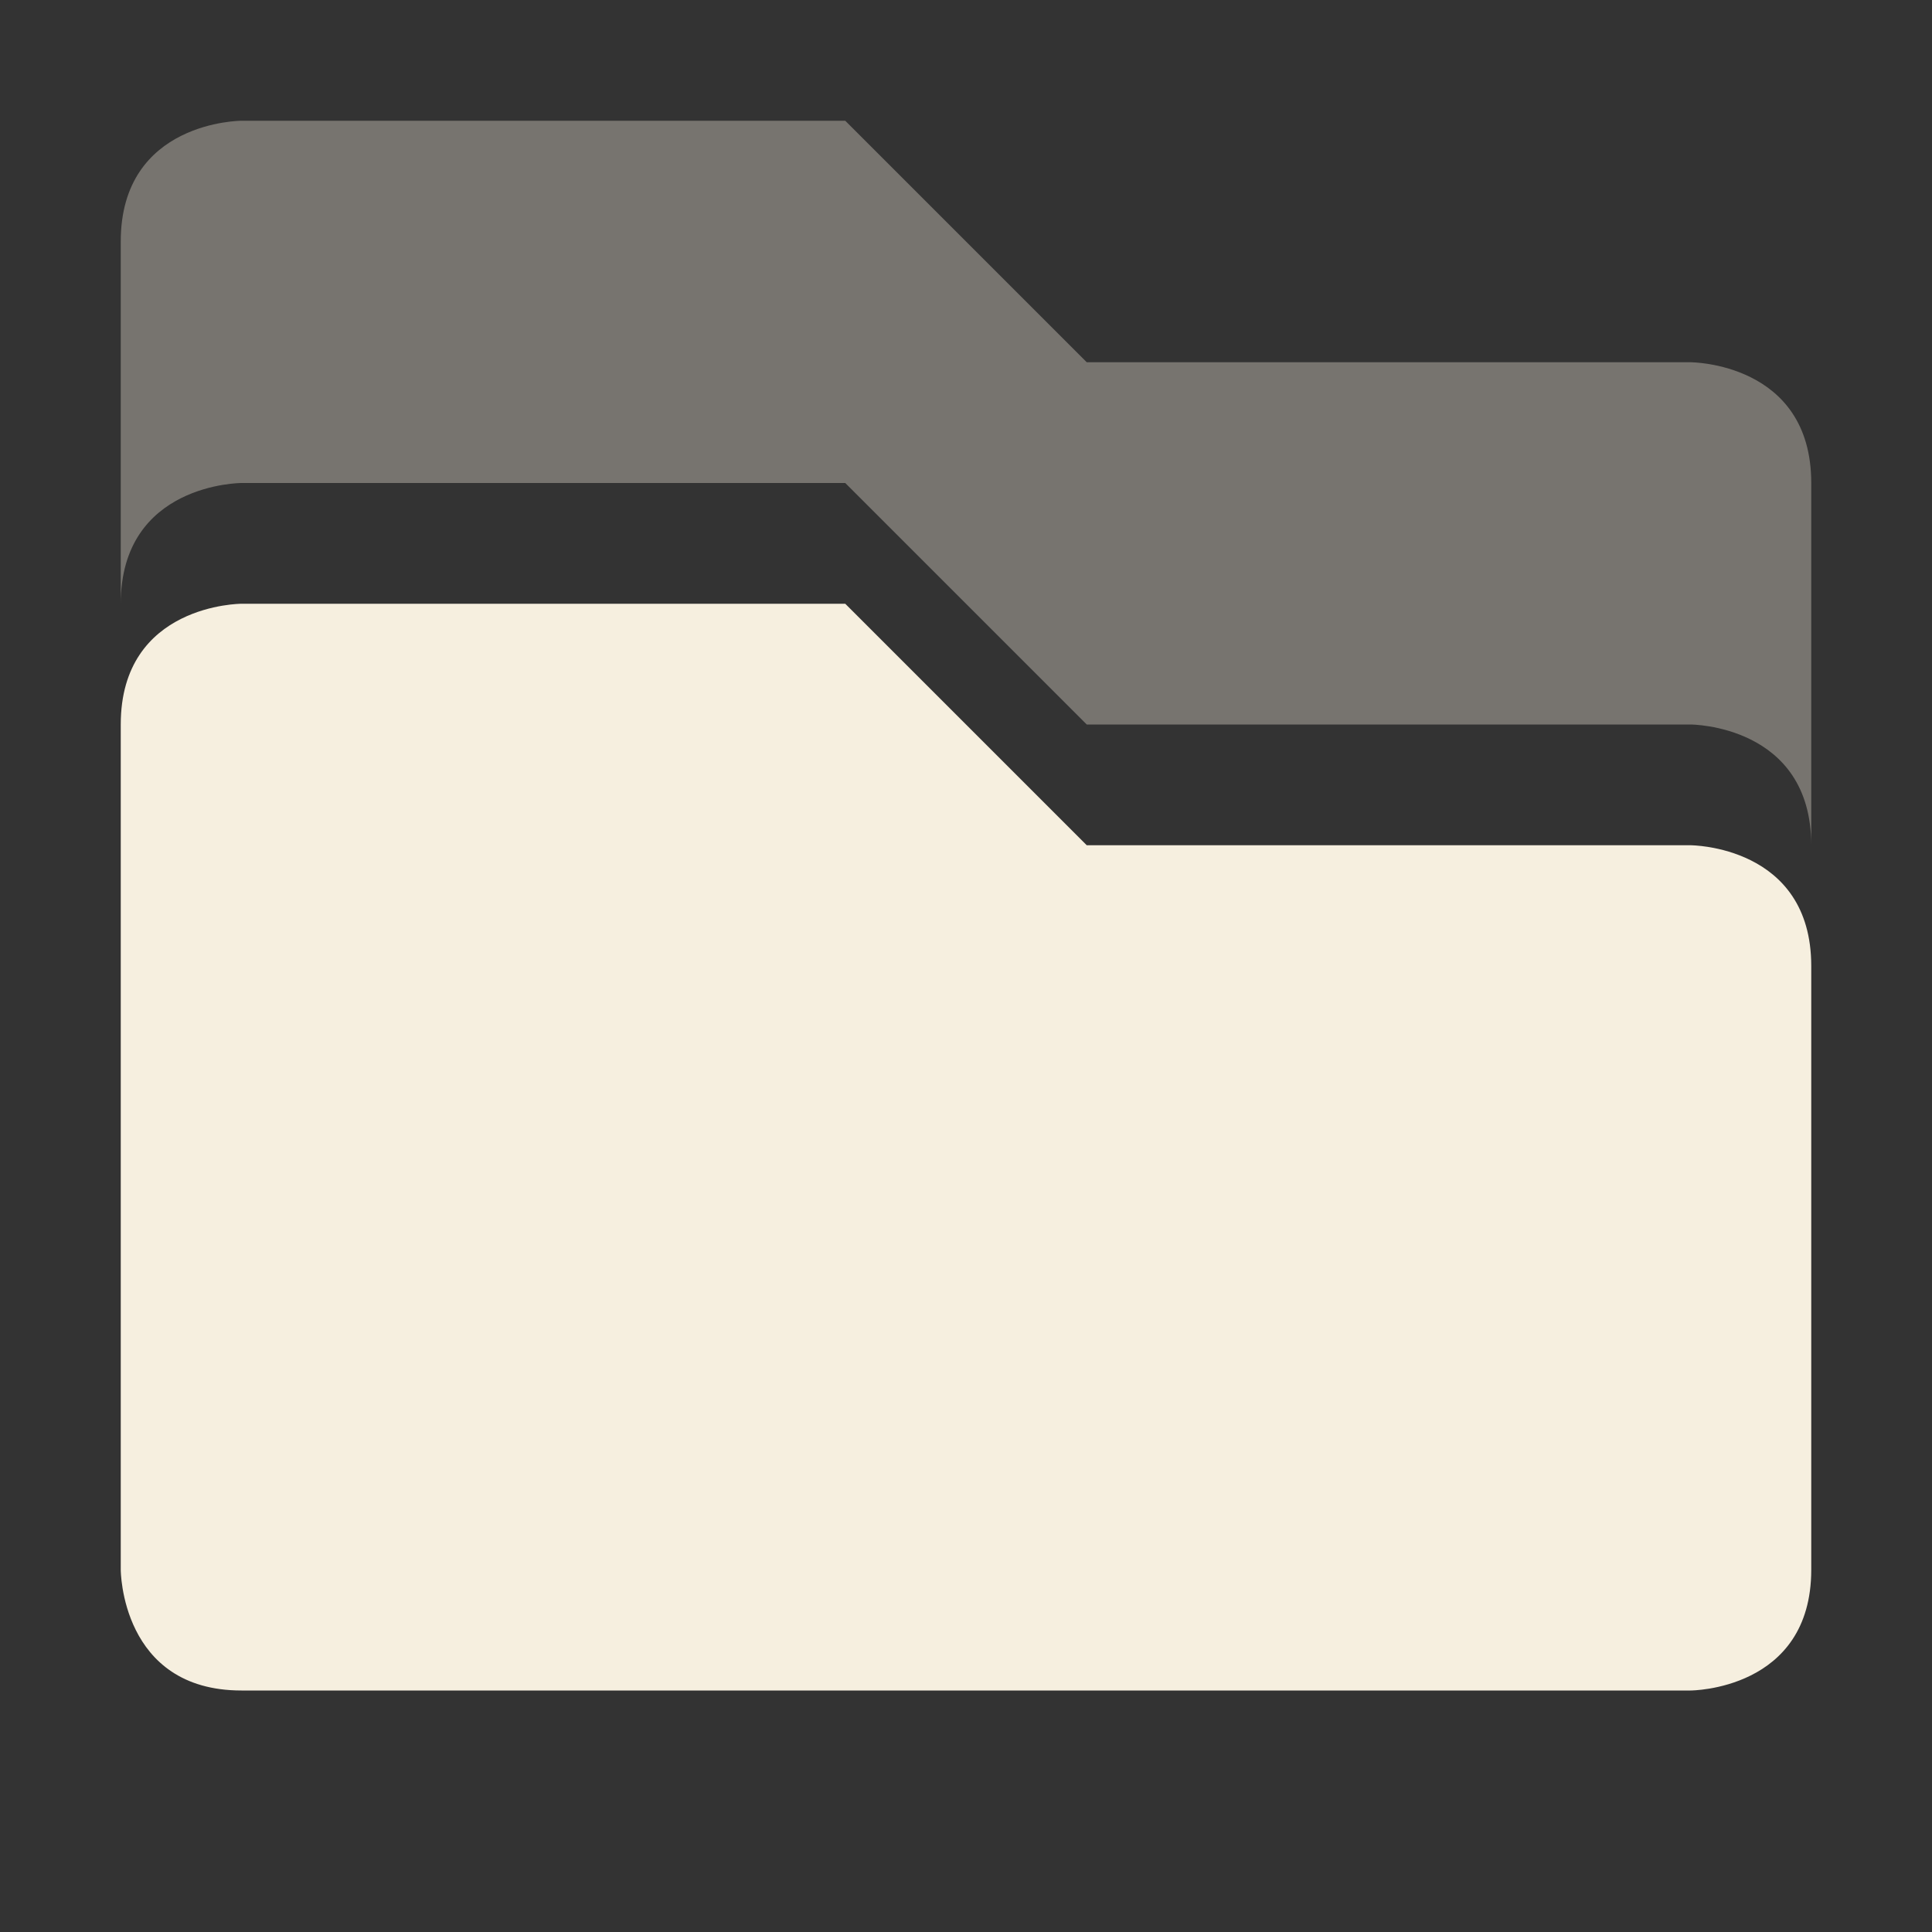 <svg xmlns="http://www.w3.org/2000/svg" width="16" height="16">
 <rect width="100%" height="100%" fill="#333333" stroke="none"/>
 <defs>
  <style id="current-color-scheme" type="text/css">
   .ColorScheme-Text { color:#f6efdf; } .ColorScheme-Highlight { color:#4285f4; } .ColorScheme-NeutralText { color:#ff9800; } .ColorScheme-PositiveText { color:#4caf50; } .ColorScheme-NegativeText { color:#f44336; }
  </style>
 </defs>
 <path style="fill:currentColor;opacity:.35" class="ColorScheme-Text" d="M 2 1 C 2 1 1 1 1 2 L 1 5 C 1 4 2 4 2 4 L 7 4 L 9 6 L 14 6 C 14 6 15 6 15 7 L 15 4 C 15 3 14 3 14 3 L 9 3 L 7 1 L 2 1 z"/>
 <path style="fill:currentColor" class="ColorScheme-Text" d="M 2 5 C 2 5 1 5 1 6 L 1 13 C 1 13 1 14 2 14 L 14 14 C 14 14 15 14 15 13 L 15 8 C 15 7 14 7 14 7 L 9 7 L 7 5 L 2 5 z"/>
</svg>
